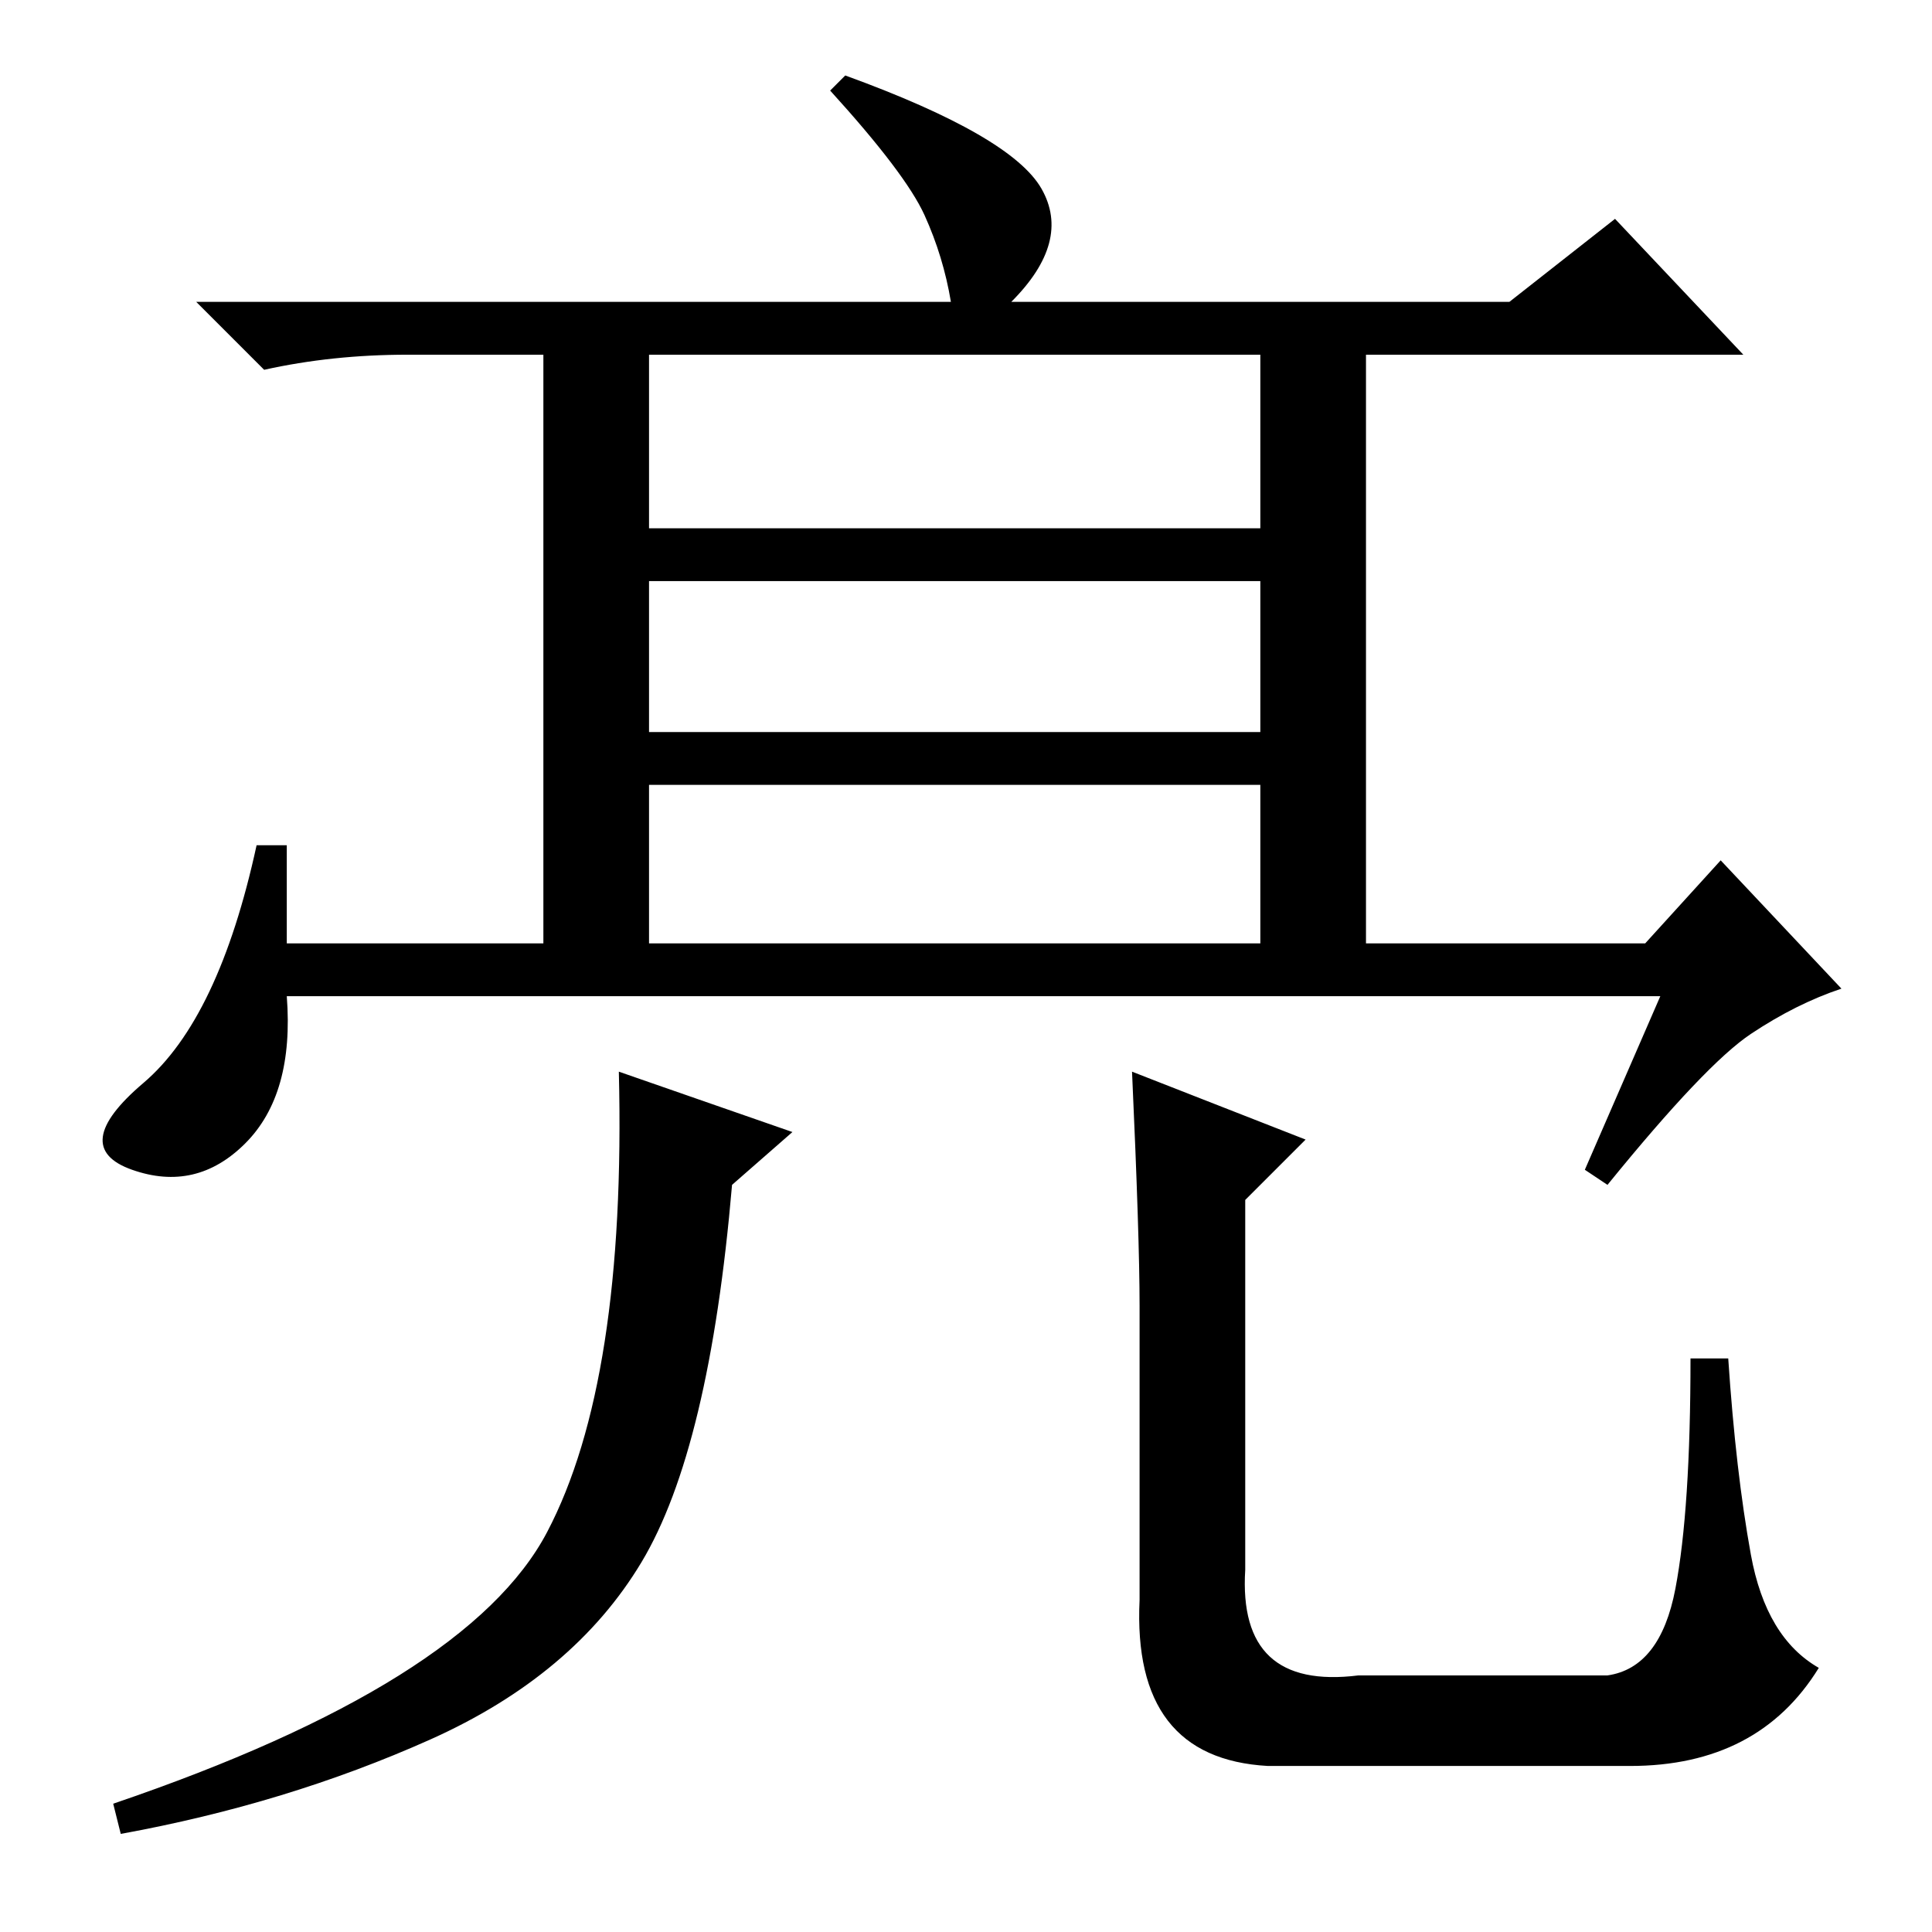 <?xml version="1.0" standalone="no"?>
<!DOCTYPE svg PUBLIC "-//W3C//DTD SVG 1.1//EN" "http://www.w3.org/Graphics/SVG/1.1/DTD/svg11.dtd" >
<svg xmlns="http://www.w3.org/2000/svg" xmlns:xlink="http://www.w3.org/1999/xlink" version="1.1" viewBox="0 -36 256 256">
  <g transform="matrix(1 0 0 -1 0 220)">
   <path fill="currentColor"
d="M126 216q-1 6 -3.5 11.5t-12.5 16.5l2 2q22 -8 26 -15t-4 -15h66l14 11l17 -18h-177q-10 0 -19 -2l-9 9h100zM72 211h14v-25h81v25h14v-82h-14v23h-81v-23h-14v82zM86 159h81v20h-81v-20zM220 124h-182q1 -13 -5.5 -19.5t-15 -3.5t1.5 11.5t15 31.5h4v-13h180l10 11
l16 -17q-6 -2 -12 -6t-19 -20l-3 2zM85 49q-9 -15 -28 -23.5t-41 -12.5l-1 4q47 16 57.5 36t9.5 61l23 -8l-8 -7q-3 -35 -12 -50zM150 114l23 -9l-8 -8v-49q-1 -16 15 -14h33q7 1 9 11.5t2 30.5h5q1 -15 3 -26t9 -15q-8 -13 -25 -13h-48q-18 1 -17 22v39q0 9 -1 31z" />
  </g>

</svg>
